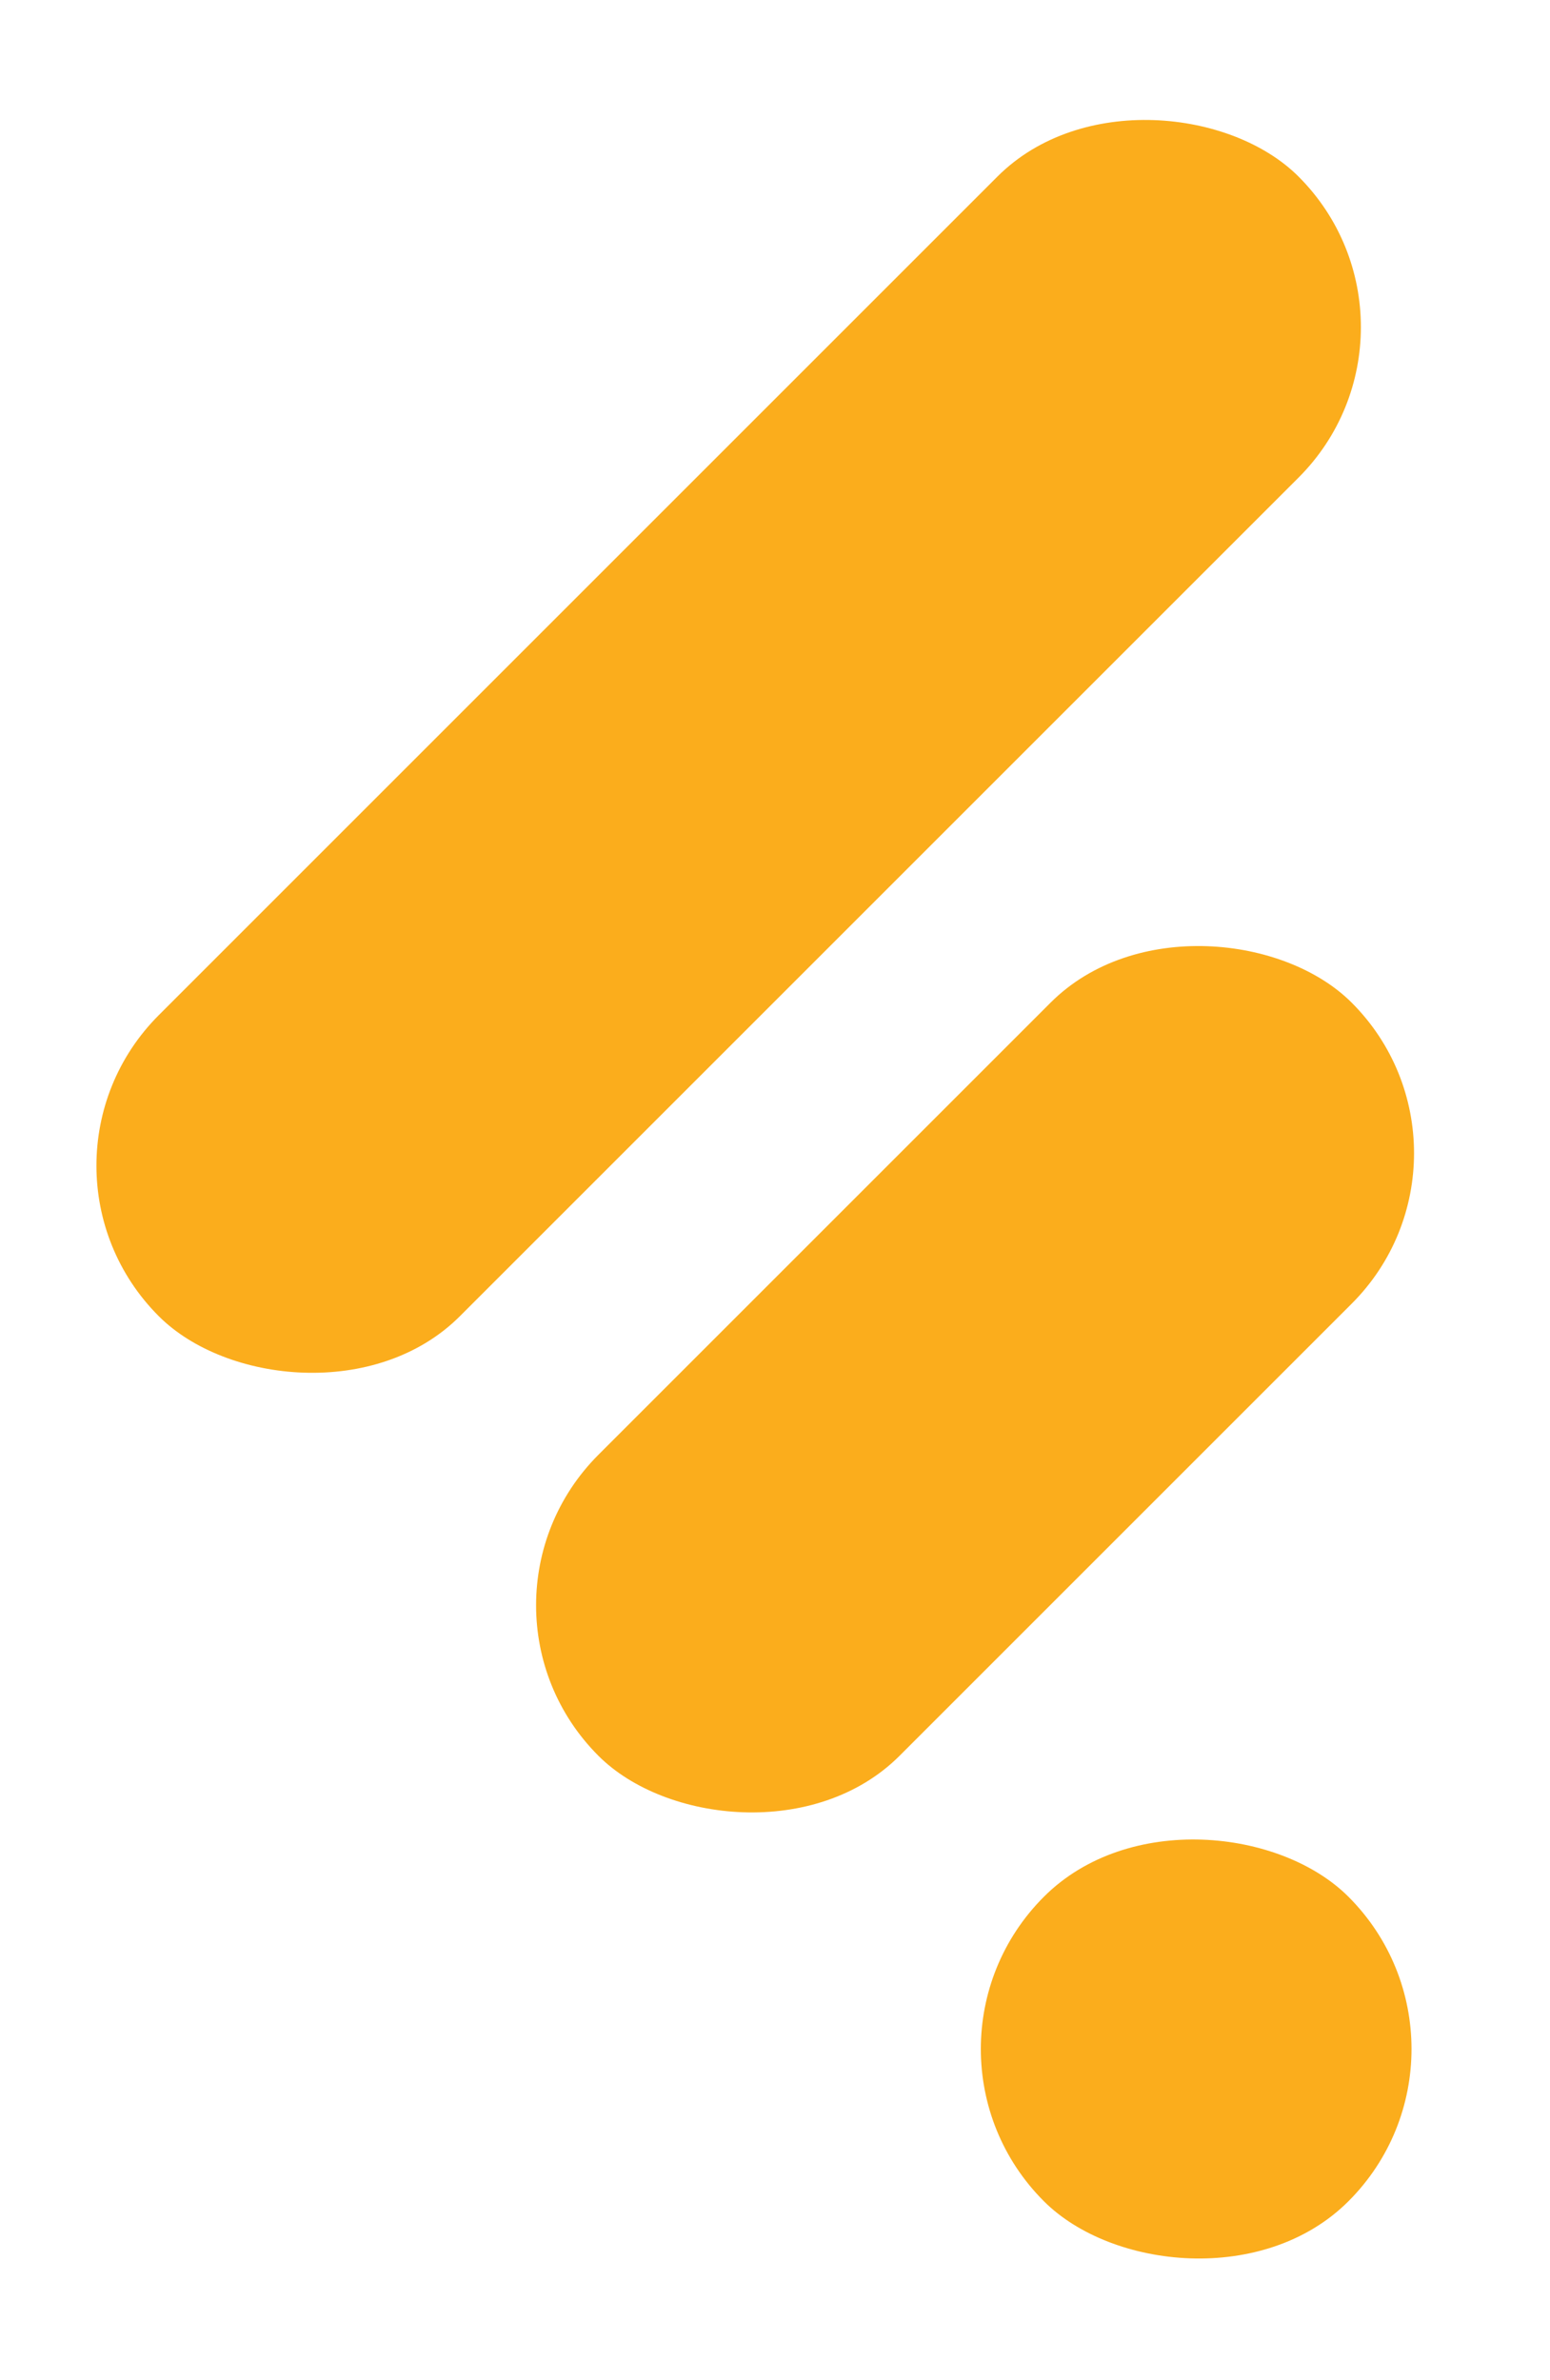 <svg width="28" height="43" viewBox="0 0 28 43" fill="none" xmlns="http://www.w3.org/2000/svg">
<rect x="0.149" y="21.059" width="29.117" height="7.692" rx="3.846" transform="rotate(-45 0.149 21.059)" fill="#FBAD1C"/>
<rect x="8.091" y="29.001" width="19.243" height="7.692" rx="3.846" transform="rotate(-45 8.091 29.001)" fill="#FBAD1C"/>
<rect x="16.107" y="37.017" width="7.78" height="7.78" rx="3.89" transform="rotate(-45 16.107 37.017)" fill="#FBAD1C"/>
</svg>
